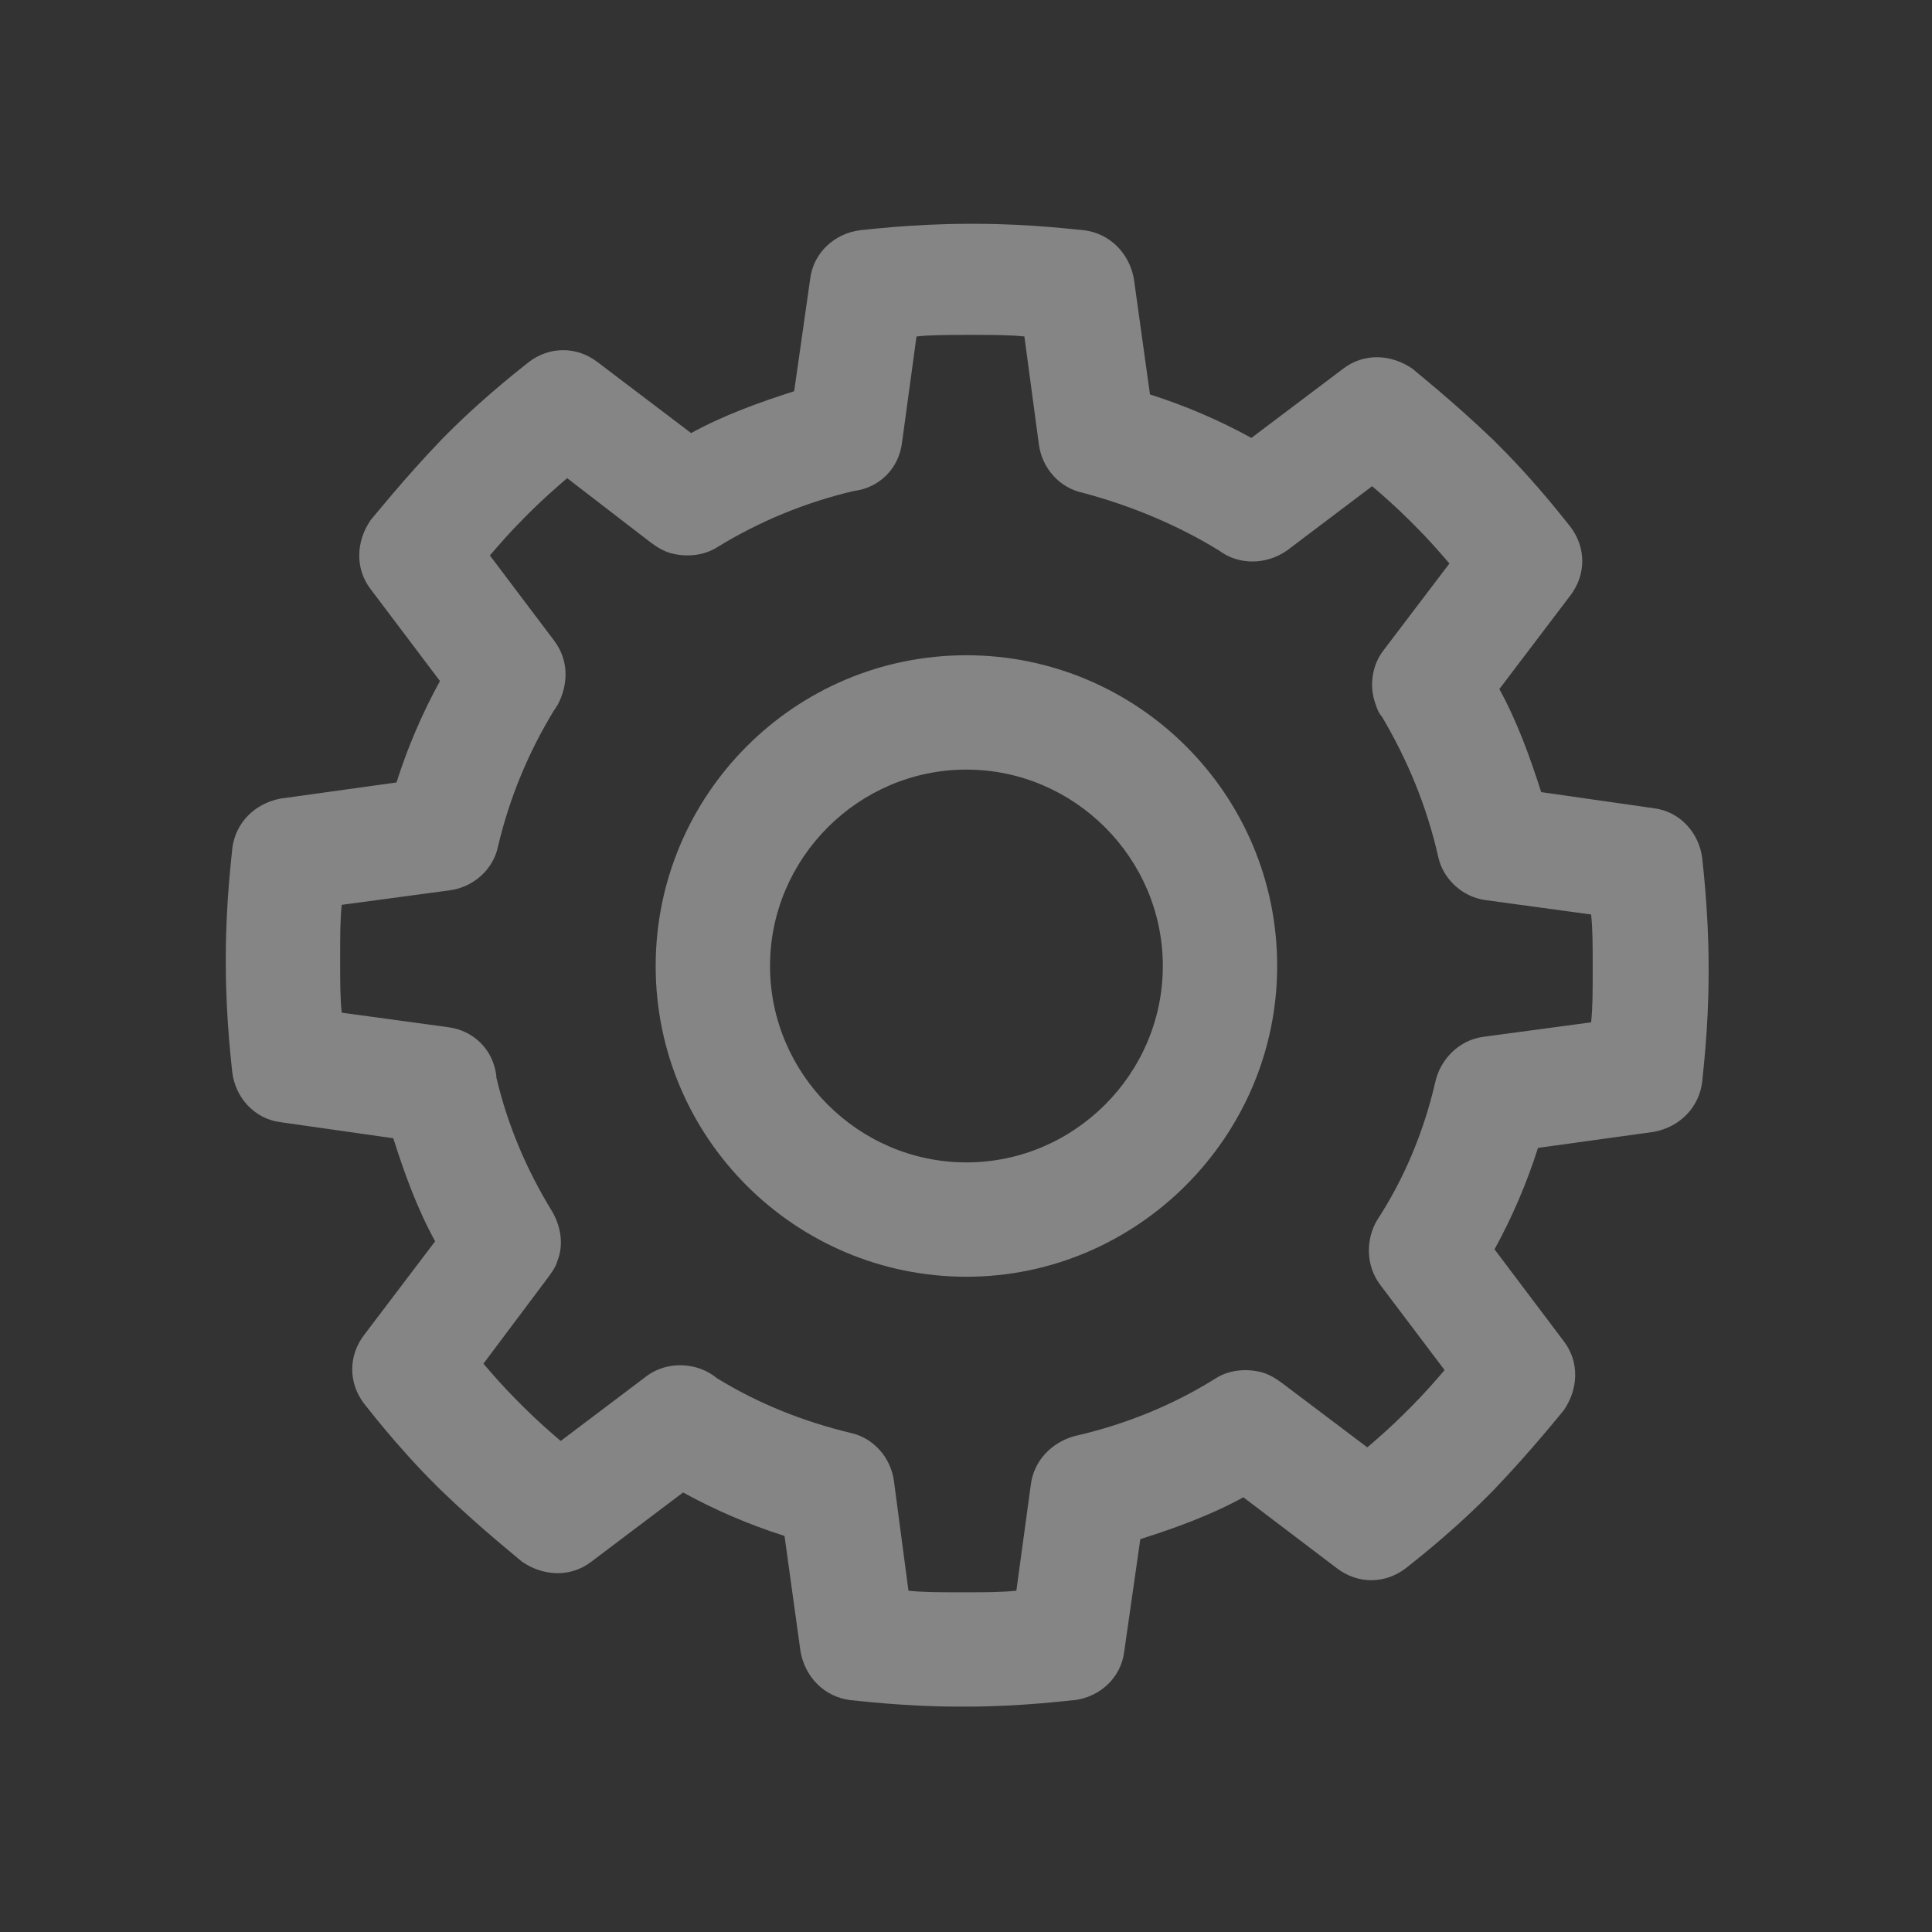 <svg width="32" height="32" viewBox="0 0 32 32" fill="none" xmlns="http://www.w3.org/2000/svg">
<rect x="0" y="0" width="32" height="32" fill="#333333" stroke="none"/>
<g opacity="0.4">
<path d="M16.007 21.147C13.18 21.147 10.86 18.853 10.86 16C10.86 13.173 13.154 10.853 16.007 10.853C18.834 10.853 21.154 13.147 21.154 16C21.154 18.827 18.834 21.147 16.007 21.147ZM16.007 12.747C14.22 12.747 12.754 14.213 12.754 16C12.754 17.787 14.22 19.253 16.007 19.253C17.794 19.253 19.26 17.787 19.26 16C19.26 14.213 17.794 12.747 16.007 12.747ZM16.007 28.267H15.874C14.94 28.267 14.14 28.16 14.087 28.16C13.66 28.107 13.34 27.787 13.26 27.36L12.994 25.44C12.407 25.253 11.847 25.013 11.314 24.72L9.794 25.867C9.447 26.133 8.994 26.107 8.647 25.867C8.62 25.84 7.98 25.333 7.314 24.693L7.207 24.587C6.54 23.92 6.06 23.28 6.034 23.253C5.767 22.907 5.767 22.453 6.034 22.107L7.207 20.56C6.914 20.027 6.7 19.44 6.514 18.853L4.647 18.587C4.22 18.533 3.9 18.187 3.847 17.76C3.847 17.733 3.74 16.907 3.74 15.973V15.84C3.74 14.907 3.847 14.107 3.847 14.053C3.9 13.627 4.22 13.307 4.647 13.227L6.567 12.96C6.754 12.373 6.994 11.813 7.287 11.28L6.14 9.76C5.874 9.413 5.9 8.96 6.14 8.613C6.167 8.587 6.674 7.947 7.314 7.28L7.42 7.173C8.087 6.507 8.727 6.027 8.754 6C9.1 5.733 9.554 5.733 9.9 6L11.447 7.173C11.98 6.88 12.567 6.667 13.154 6.48L13.42 4.613C13.474 4.187 13.82 3.867 14.247 3.813C14.274 3.813 15.1 3.707 16.034 3.707H16.167C17.1 3.707 17.9 3.813 17.954 3.813C18.38 3.867 18.7 4.187 18.78 4.613L19.047 6.533C19.634 6.72 20.194 6.96 20.727 7.253L22.247 6.107C22.594 5.84 23.047 5.867 23.394 6.107C23.42 6.133 24.06 6.64 24.727 7.28L24.834 7.387C25.5 8.053 25.98 8.693 26.007 8.72C26.274 9.067 26.274 9.52 26.007 9.867L24.834 11.413C25.127 11.947 25.34 12.533 25.527 13.12L27.394 13.387C27.82 13.44 28.14 13.787 28.194 14.213C28.194 14.24 28.3 15.067 28.3 16V16.133C28.3 17.067 28.194 17.867 28.194 17.92C28.14 18.347 27.82 18.667 27.394 18.747L25.474 19.013C25.287 19.6 25.047 20.16 24.754 20.693L25.9 22.213C26.167 22.56 26.14 23.013 25.9 23.36C25.874 23.387 25.367 24.027 24.727 24.693L24.62 24.8C23.954 25.467 23.314 25.947 23.287 25.973C22.94 26.24 22.487 26.24 22.14 25.973L20.594 24.8C20.06 25.093 19.474 25.307 18.887 25.493L18.62 27.36C18.567 27.787 18.22 28.107 17.794 28.16C17.74 28.16 16.94 28.267 16.007 28.267ZM15.047 26.347C15.287 26.373 15.58 26.373 15.874 26.373H16.007C16.3 26.373 16.594 26.373 16.834 26.347L17.074 24.587C17.127 24.187 17.42 23.893 17.794 23.787C18.62 23.6 19.42 23.28 20.14 22.827C20.354 22.693 20.62 22.667 20.86 22.72C20.994 22.747 21.127 22.827 21.234 22.907L22.647 23.973C22.834 23.813 23.047 23.627 23.26 23.413L23.367 23.307C23.58 23.093 23.767 22.88 23.927 22.693L22.86 21.28C22.62 20.96 22.62 20.533 22.807 20.213C23.26 19.52 23.58 18.747 23.767 17.947C23.847 17.547 24.167 17.227 24.567 17.173L26.354 16.933C26.38 16.693 26.38 16.4 26.38 16.107V15.973C26.38 15.68 26.38 15.387 26.354 15.147L24.594 14.907C24.22 14.853 23.9 14.56 23.82 14.187C23.634 13.36 23.314 12.587 22.887 11.867C22.834 11.813 22.807 11.733 22.78 11.653C22.674 11.36 22.727 11.013 22.914 10.773L24.007 9.333C23.847 9.147 23.66 8.933 23.447 8.72L23.34 8.613C23.127 8.4 22.914 8.213 22.727 8.053L21.314 9.12C20.967 9.36 20.514 9.36 20.194 9.12C19.5 8.693 18.727 8.373 17.927 8.16C17.554 8.08 17.26 7.76 17.207 7.36L16.967 5.573C16.727 5.547 16.434 5.547 16.14 5.547H16.007C15.714 5.547 15.42 5.547 15.18 5.573L14.94 7.333C14.887 7.76 14.567 8.08 14.14 8.133C13.34 8.32 12.567 8.64 11.874 9.067C11.66 9.2 11.394 9.227 11.154 9.173C11.02 9.147 10.887 9.067 10.78 8.987L9.394 7.92C9.207 8.08 8.994 8.267 8.78 8.48L8.674 8.587C8.46 8.8 8.274 9.013 8.114 9.2L9.18 10.613C9.42 10.933 9.42 11.333 9.234 11.68C9.207 11.707 9.207 11.733 9.18 11.76C8.754 12.453 8.434 13.227 8.247 14.027C8.167 14.4 7.847 14.693 7.447 14.747L5.66 14.987C5.634 15.227 5.634 15.52 5.634 15.813V15.947C5.634 16.24 5.634 16.533 5.66 16.773L7.42 17.013C7.847 17.067 8.167 17.387 8.22 17.813V17.84C8.407 18.64 8.727 19.387 9.154 20.08C9.287 20.32 9.34 20.613 9.234 20.88C9.207 20.987 9.127 21.093 9.047 21.2L8.007 22.587C8.167 22.773 8.354 22.987 8.567 23.2L8.674 23.307C8.887 23.52 9.1 23.707 9.287 23.867L10.7 22.8C11.047 22.533 11.554 22.56 11.874 22.827C12.567 23.253 13.314 23.547 14.087 23.733C14.46 23.813 14.754 24.133 14.807 24.533L15.047 26.347Z" fill="white"/>
</g>
</svg>
